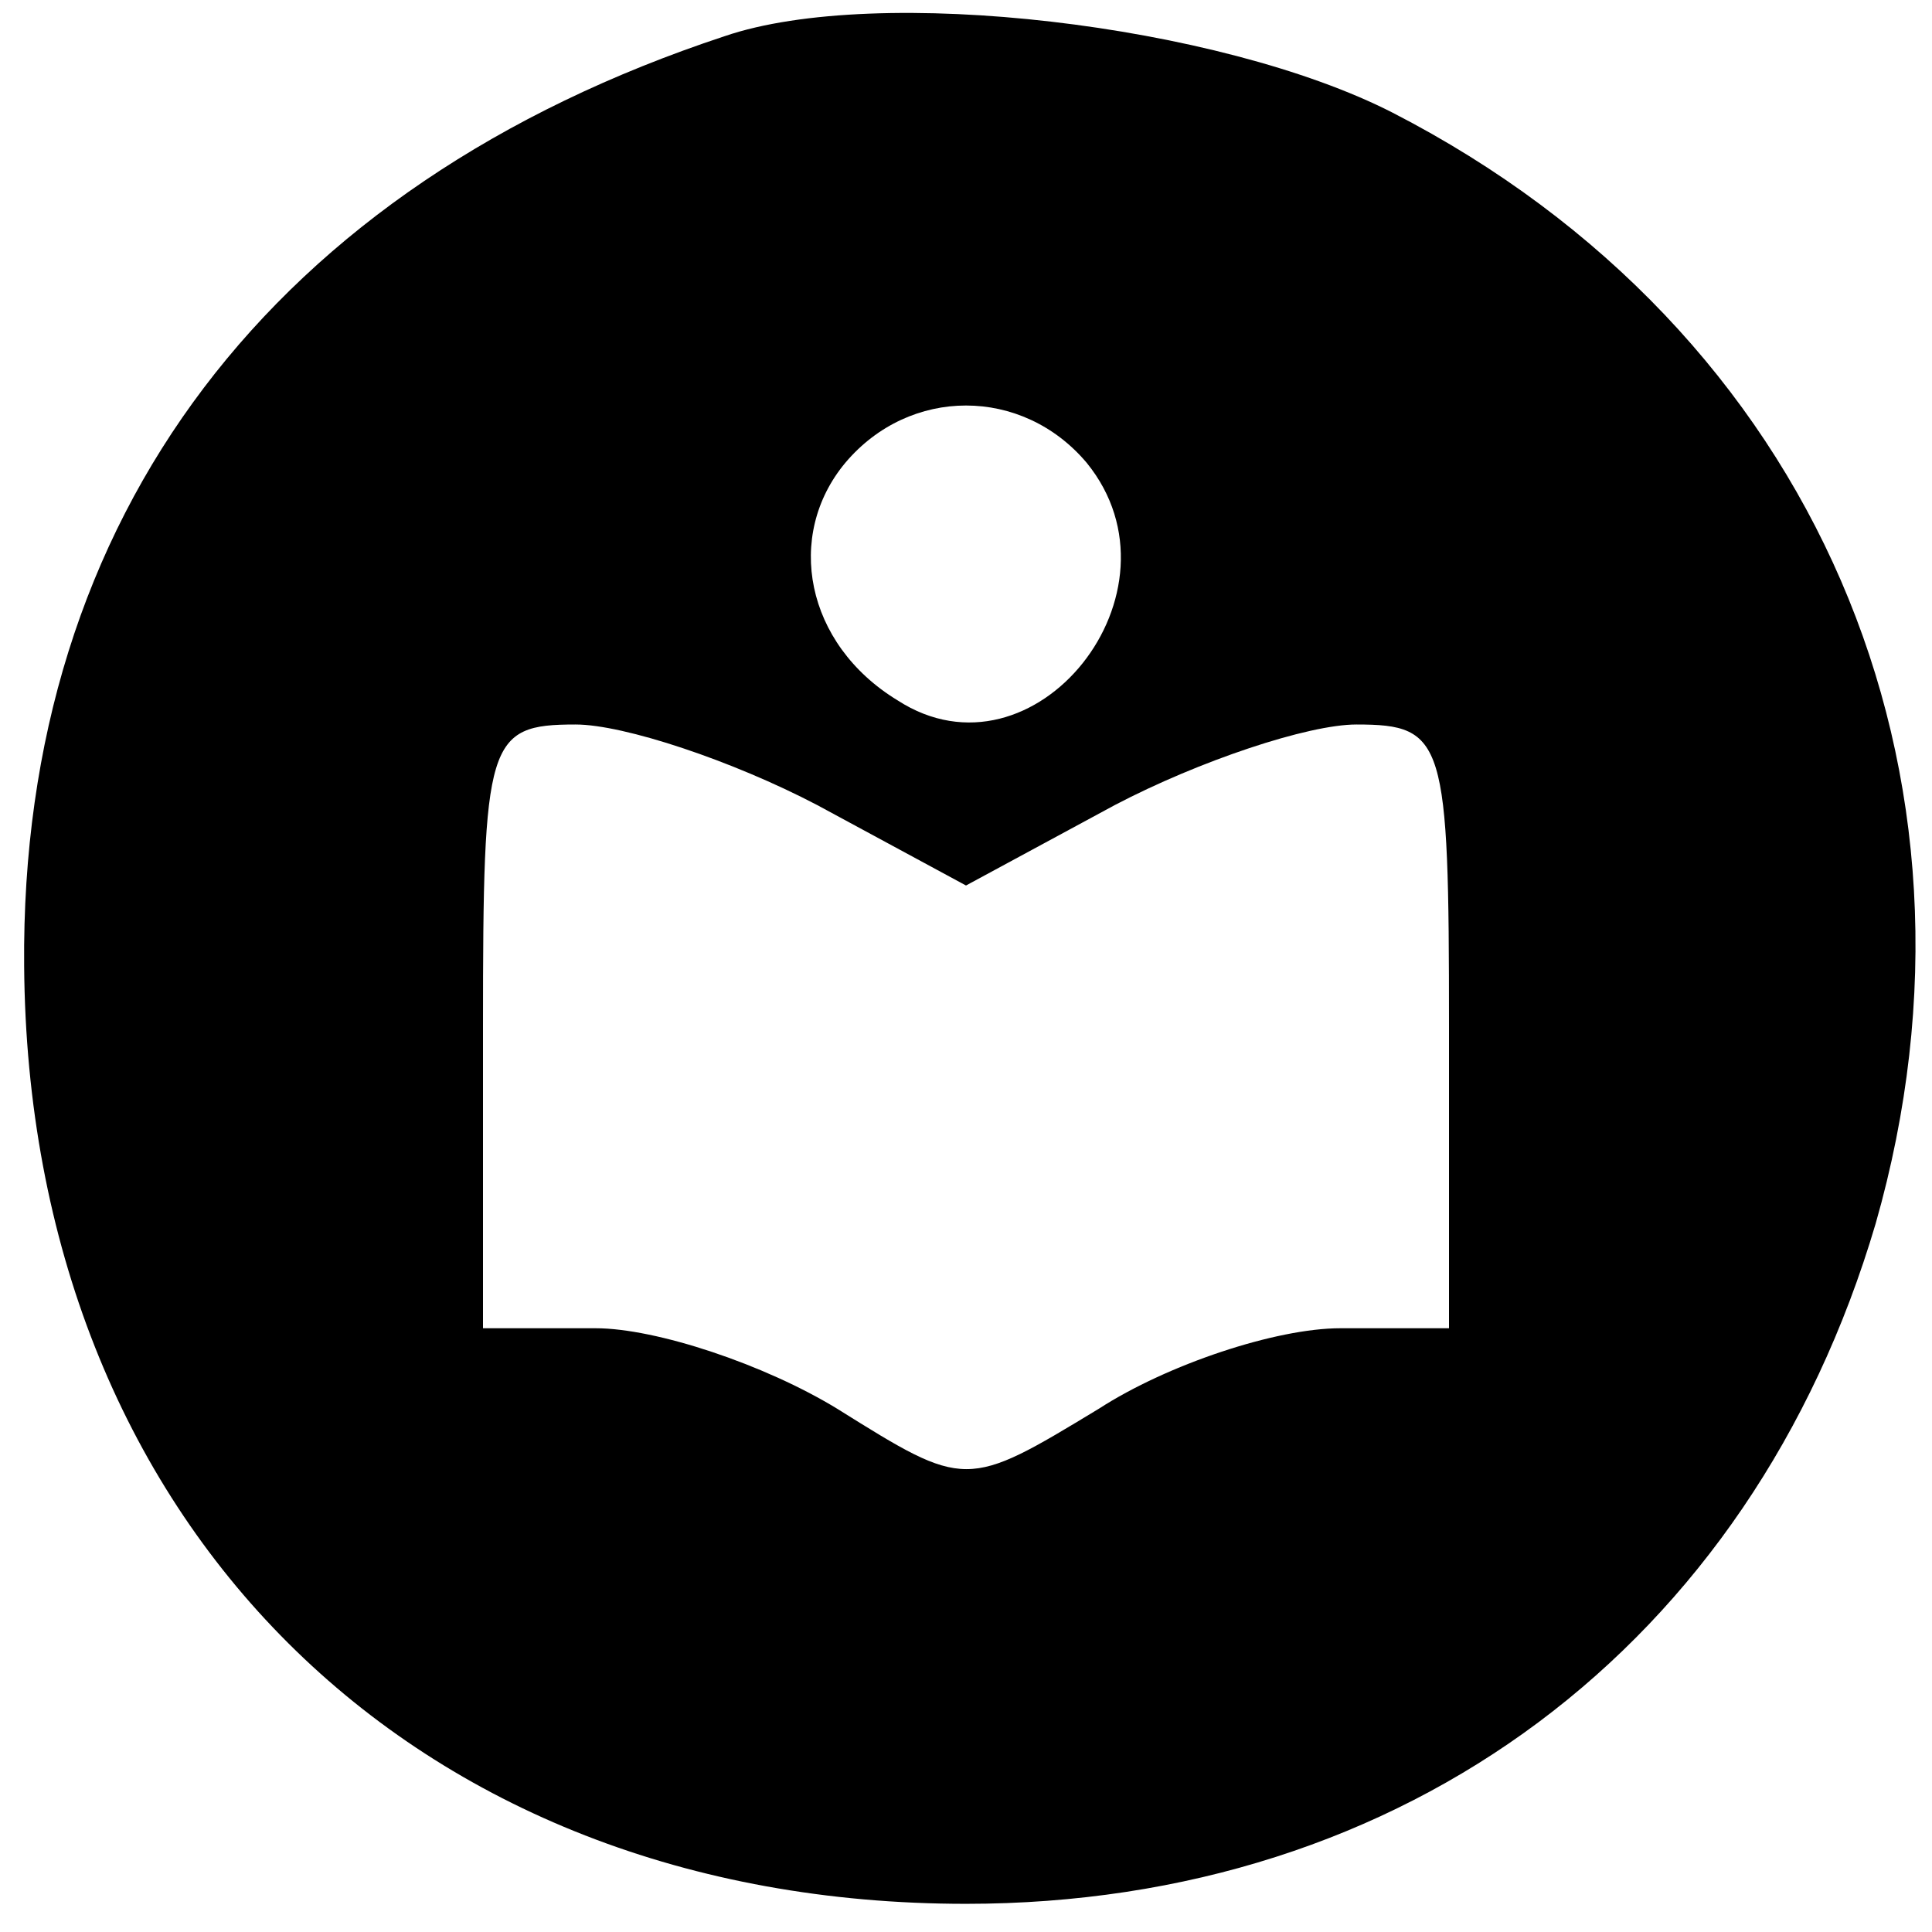 <?xml version="1.0" standalone="no"?>
<!DOCTYPE svg PUBLIC "-//W3C//DTD SVG 20010904//EN"
 "http://www.w3.org/TR/2001/REC-SVG-20010904/DTD/svg10.dtd">
<svg version="1.0" xmlns="http://www.w3.org/2000/svg"
 width="48pt" height="48pt" viewBox="0 0 48 48"
 preserveAspectRatio="xMidYMid meet">

<g transform="translate(0,48) scale(0.1,-0.1)"
fill="#000000" stroke="none">
<path d="M180 471 c-112 -37 -175 -119 -174 -231 1 -138 96 -233 234 -233 109
0 195 64 226 169 32 112 -15 222 -120 276 -43 22 -128 32 -166 19z m90 -106
c26 -32 -13 -81 -47 -59 -23 14 -28 41 -13 59 16 19 44 19 60 0z m-67 -85 l37
-20 37 20 c21 11 48 20 60 20 22 0 23 -4 23 -75 l0 -75 -27 0 c-16 0 -43 -9
-60 -20 -33 -20 -33 -20 -65 0 -18 11 -45 20 -60 20 l-28 0 0 75 c0 71 1 75
23 75 12 0 39 -9 60 -20z"/>
</g>
</svg>
